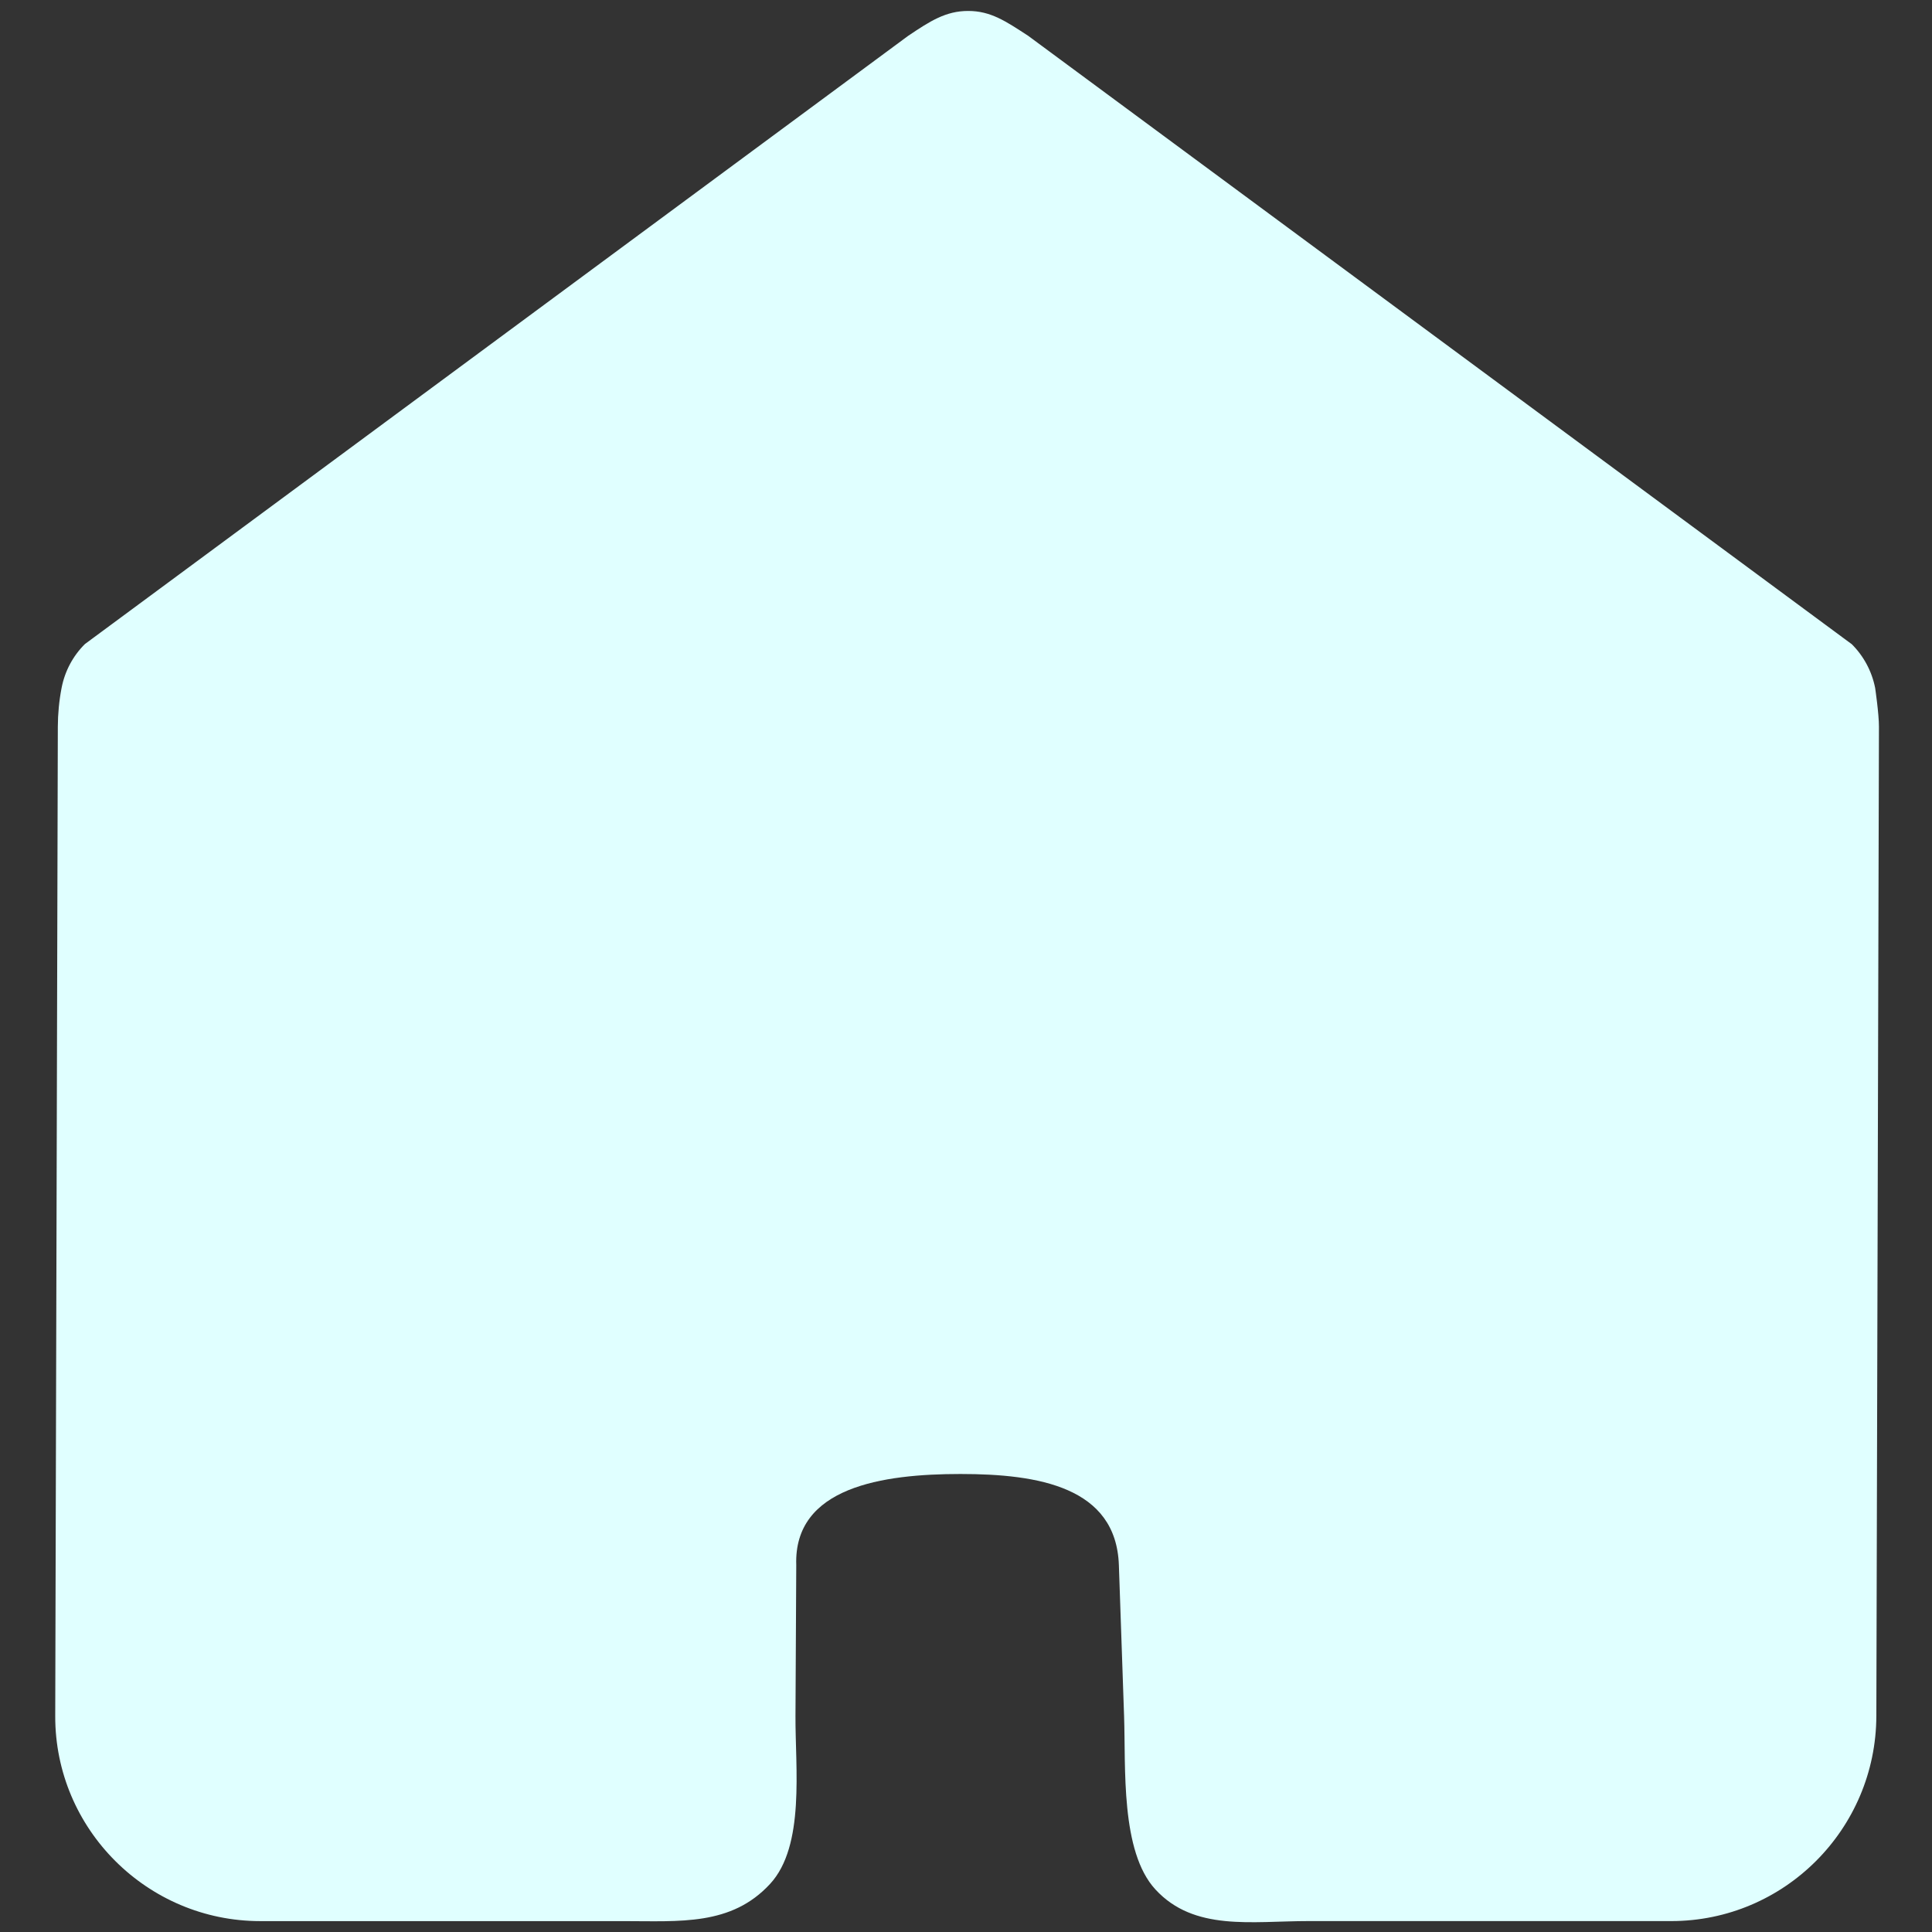 <svg width="59.465" height="59.465" xmlns="http://www.w3.org/2000/svg" version="1.1">
 <rect width="100%" height="100%" fill="#333333" stroke="none"/>
 <g>
  <title>Layer 1</title>
  <path id="svg_1" fill="lightcyan" d="m56.986,19.821l-25.34,-18.719c-0.689,-0.449 -1.153,-0.765 -1.847,-0.765c-0.692,0 -1.176,0.316 -1.845,0.765l-25.34,18.721c-0.37,0.366 -0.619,0.837 -0.718,1.349c-0.077,0.399 -0.115,0.804 -0.116,1.196l-0.08,30.449c-0.009,3.479 2.831,6.313 6.311,6.313l11.172,0c1.75,0 3.326,0.148 4.518,-1.144c1.085,-1.172 0.774,-3.579 0.783,-5.171l0.024,-4.641c-0.083,-2.407 2.661,-2.806 5.056,-2.806c2.396,0 4.791,0.399 4.874,2.806l0.16,4.641c0.055,1.589 -0.116,4.17 0.966,5.342c1.191,1.292 2.954,0.972 4.703,0.972l11.172,0c3.48,0 6.304,-2.831 6.313,-6.315l0.08,-30.446c0.001,-0.396 -0.117,-1.195 -0.117,-1.195c-0.103,-0.517 -0.357,-0.988 -0.728,-1.354l0,0z"/>
 </g>

</svg>